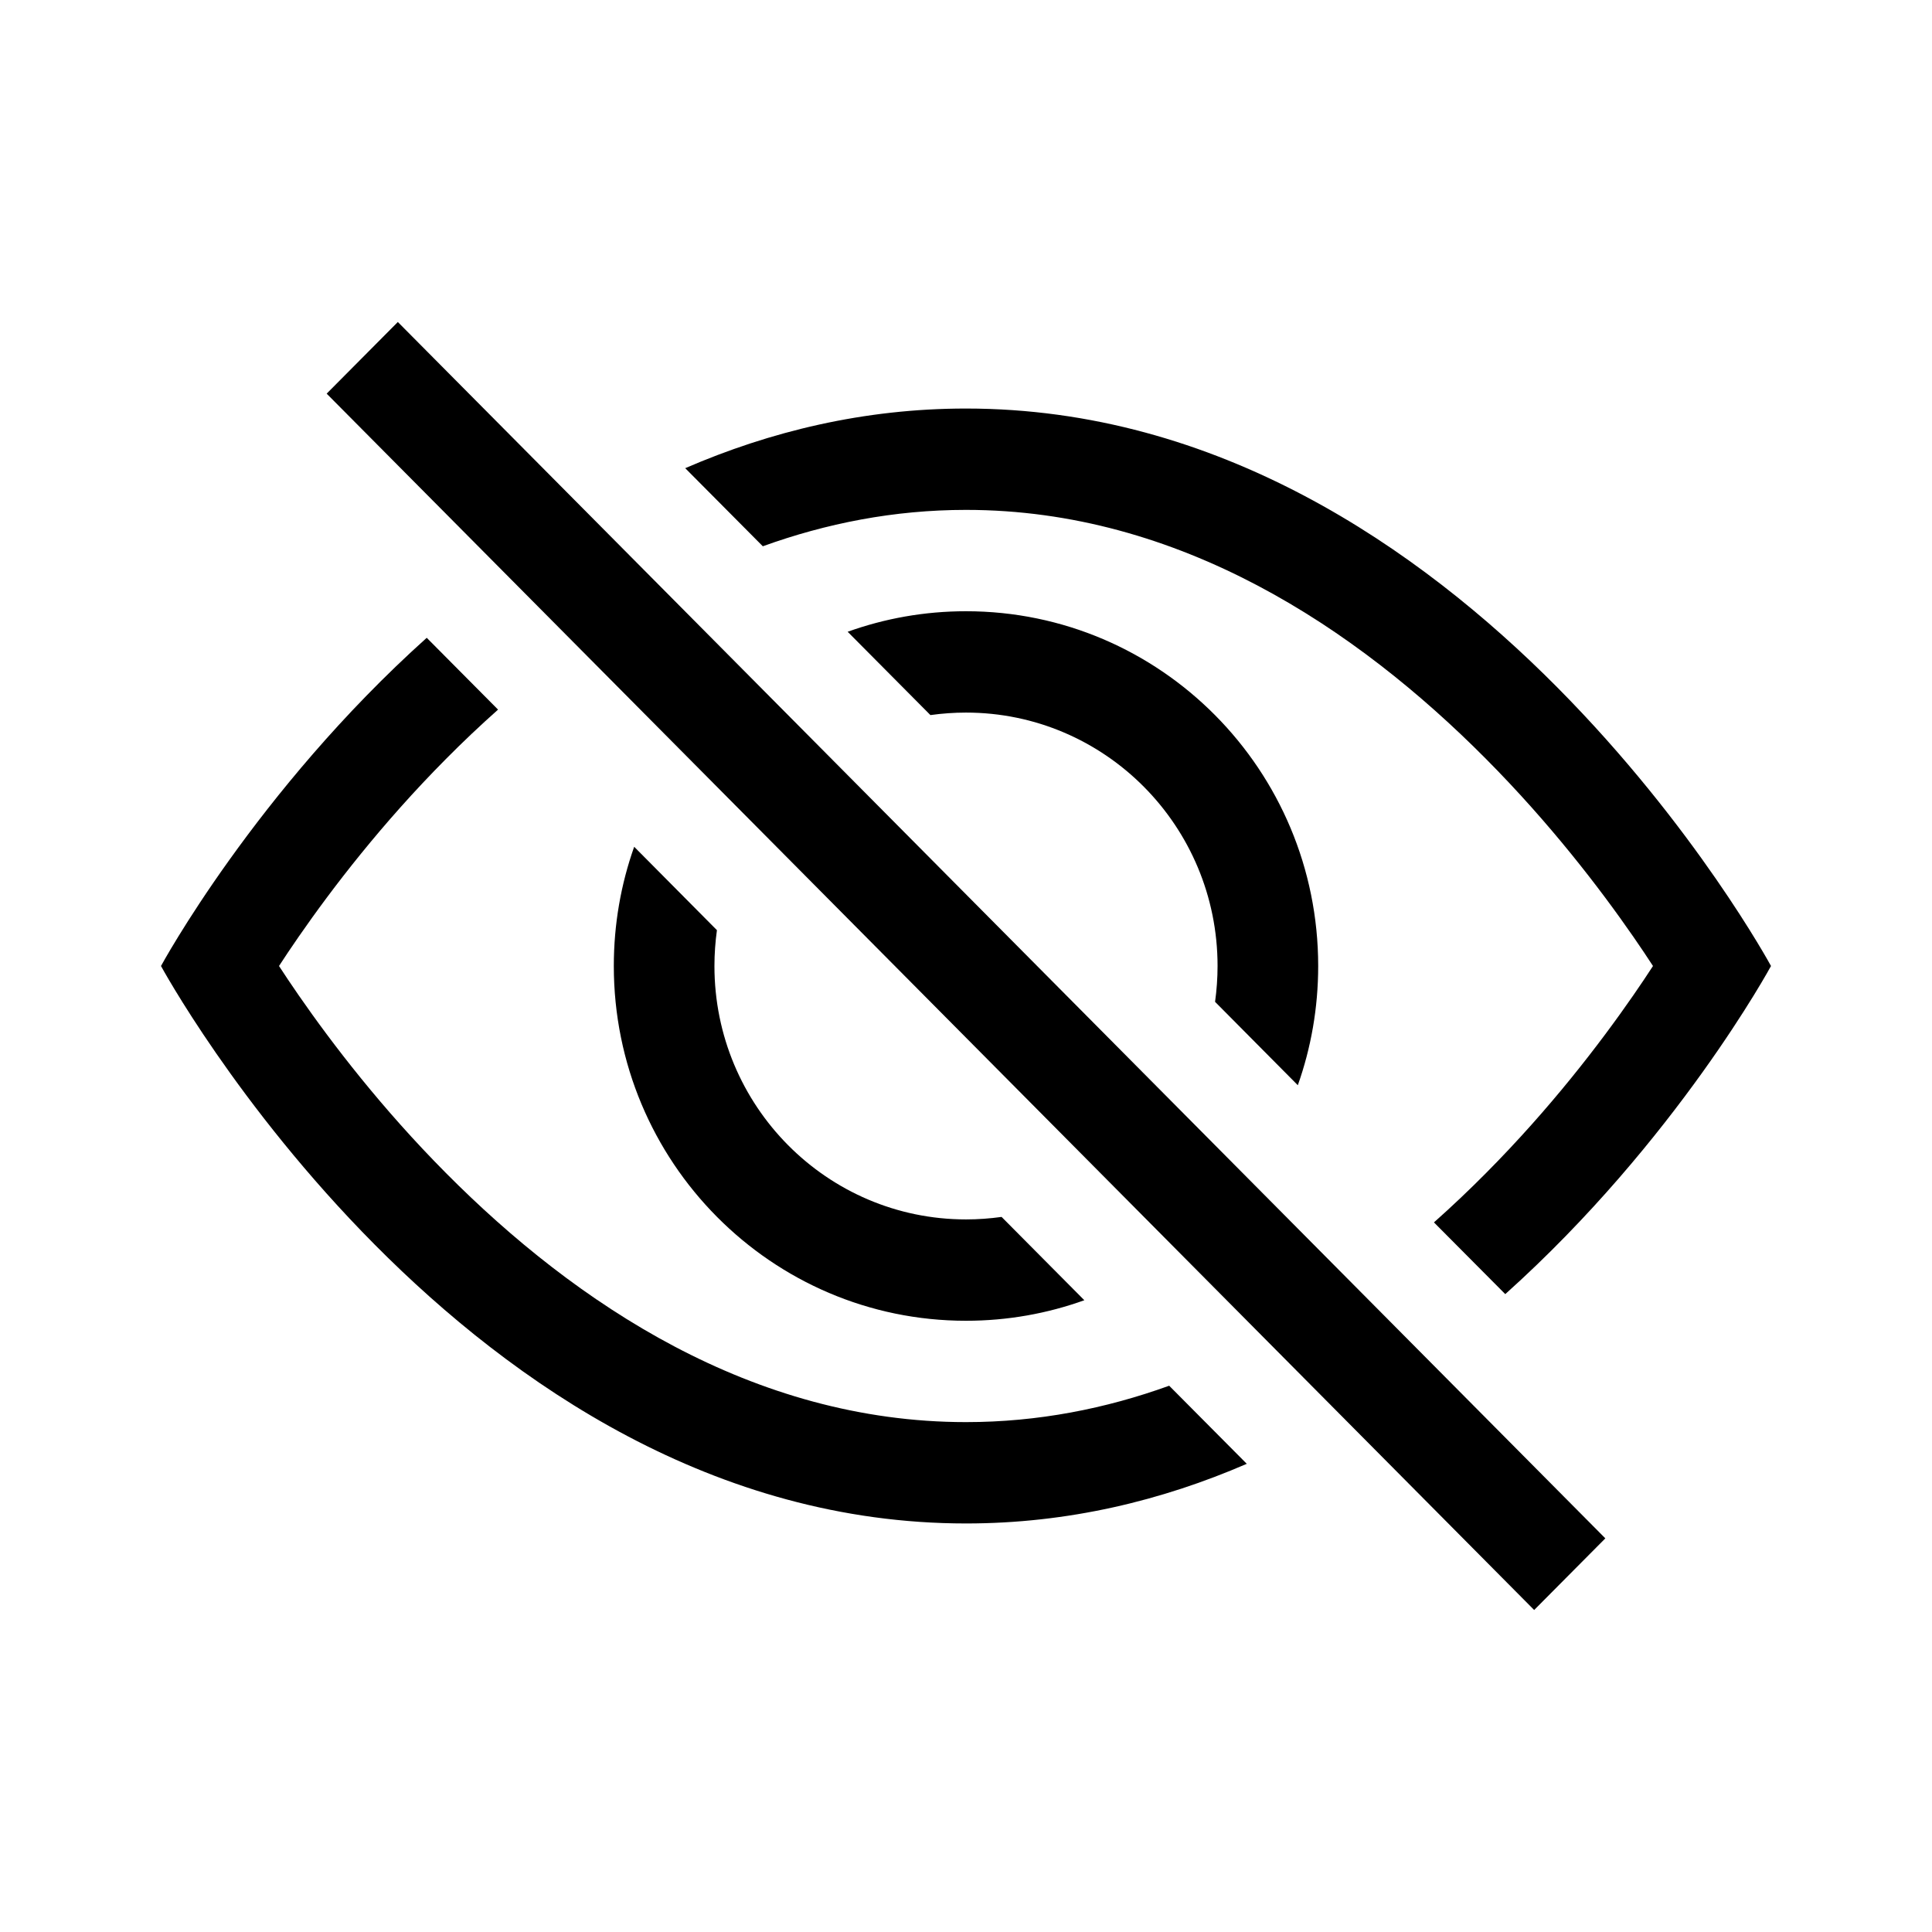 <svg width="24" height="24" viewBox="0 0 24 24" fill="none" xmlns="http://www.w3.org/2000/svg">
<path d="M18.699 16.076C20.827 14.167 22 12 22 12C22 12 18.25 5.075 12 5.075C10.731 5.075 9.565 5.36 8.512 5.816L9.476 6.786C10.262 6.502 11.105 6.334 12 6.334C14.649 6.334 16.849 7.805 18.46 9.428C19.255 10.228 19.872 11.033 20.291 11.638C20.382 11.769 20.463 11.891 20.534 12C20.463 12.109 20.382 12.231 20.291 12.362C19.872 12.967 19.255 13.772 18.46 14.572C18.254 14.78 18.038 14.985 17.813 15.185L18.699 16.076Z" fill="black"/>
<path d="M16.122 13.481C16.286 13.018 16.375 12.52 16.375 12C16.375 9.566 14.416 7.593 12 7.593C11.484 7.593 10.989 7.683 10.53 7.848L11.558 8.883C11.702 8.863 11.85 8.852 12 8.852C13.726 8.852 15.125 10.261 15.125 12C15.125 12.151 15.114 12.3 15.094 12.445L16.122 13.481Z" fill="black"/>
<path d="M12.442 15.117L13.47 16.152C13.011 16.317 12.516 16.407 12 16.407C9.584 16.407 7.625 14.434 7.625 12C7.625 11.48 7.714 10.982 7.878 10.519L8.906 11.555C8.886 11.7 8.875 11.849 8.875 12C8.875 13.739 10.274 15.148 12 15.148C12.15 15.148 12.298 15.137 12.442 15.117Z" fill="black"/>
<path d="M6.187 8.815C5.962 9.015 5.746 9.22 5.54 9.428C4.745 10.228 4.128 11.033 3.709 11.638C3.618 11.769 3.537 11.891 3.466 12C3.537 12.109 3.618 12.231 3.709 12.362C4.128 12.967 4.745 13.772 5.54 14.572C7.151 16.195 9.351 17.666 12 17.666C12.895 17.666 13.738 17.498 14.524 17.214L15.488 18.184C14.435 18.64 13.269 18.925 12 18.925C5.75 18.925 2 12 2 12C2 12 3.173 9.833 5.301 7.923L6.187 8.815Z" fill="black"/>
<path d="M19.058 20L4.058 4.89L4.942 4L19.942 19.11L19.058 20Z" fill="black"/>
</svg>
